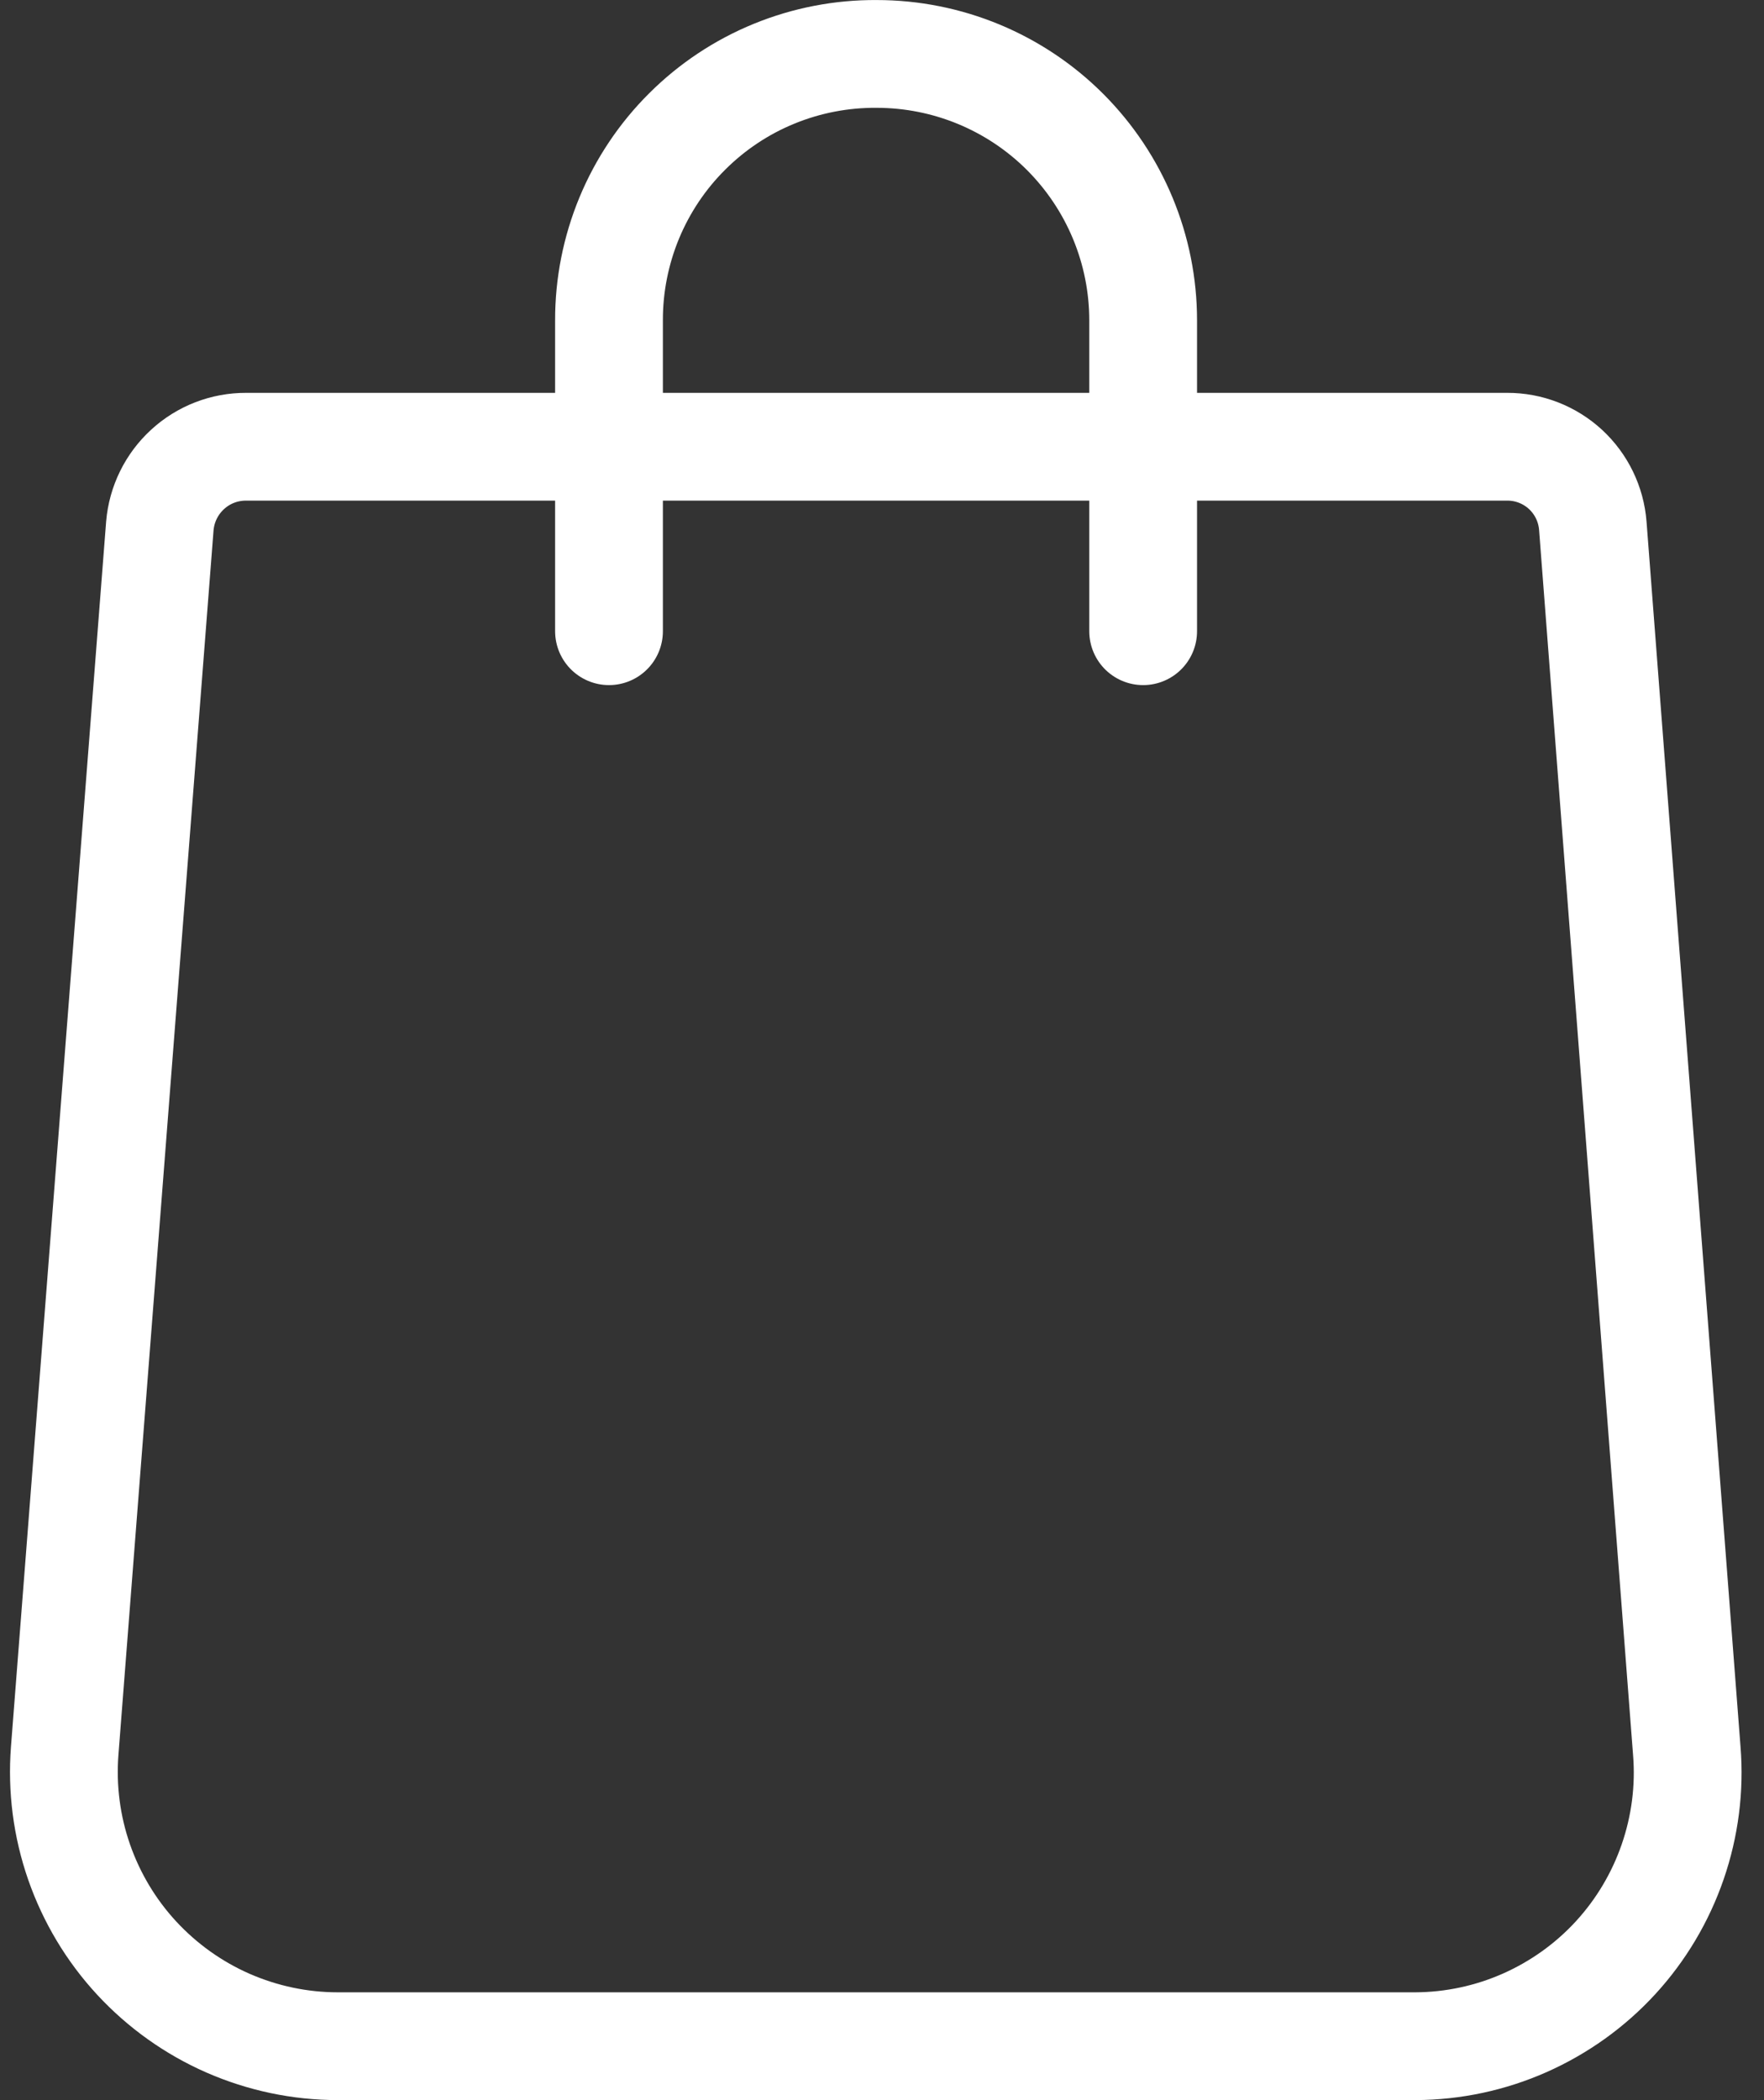 <svg width="21" height="25" viewBox="0 0 21 25" fill="none" xmlns="http://www.w3.org/2000/svg">
<rect x="0" y="0" width="21" height="25" fill="#333333" stroke="none"/>
<path d="M7.25 7.514V3.814C7.249 3.396 7.331 2.982 7.491 2.595C7.651 2.209 7.886 1.858 8.182 1.564C8.478 1.269 8.83 1.035 9.217 0.877C9.604 0.719 10.018 0.639 10.436 0.642C11.278 0.642 12.085 0.976 12.68 1.571C13.274 2.166 13.609 2.972 13.609 3.814V7.514" stroke="white" stroke-width="1.283" stroke-miterlimit="10" stroke-linecap="round" stroke-linejoin="round"/>
<path d="M16.852 24.358H4.021C3.571 24.358 3.127 24.264 2.715 24.084C2.304 23.904 1.934 23.64 1.629 23.311C1.323 22.981 1.09 22.591 0.942 22.167C0.794 21.742 0.736 21.292 0.77 20.844L1.903 6.259C1.925 6.002 2.043 5.762 2.233 5.588C2.423 5.413 2.672 5.317 2.93 5.318H17.943C18.2 5.317 18.448 5.414 18.637 5.588C18.826 5.763 18.942 6.002 18.962 6.259L20.081 20.844C20.117 21.291 20.059 21.739 19.913 22.163C19.767 22.586 19.536 22.975 19.233 23.305C18.93 23.635 18.562 23.898 18.152 24.08C17.743 24.261 17.3 24.356 16.852 24.358Z" stroke="white" stroke-width="1.283" stroke-miterlimit="10" stroke-linecap="round" stroke-linejoin="round"/>
</svg>
